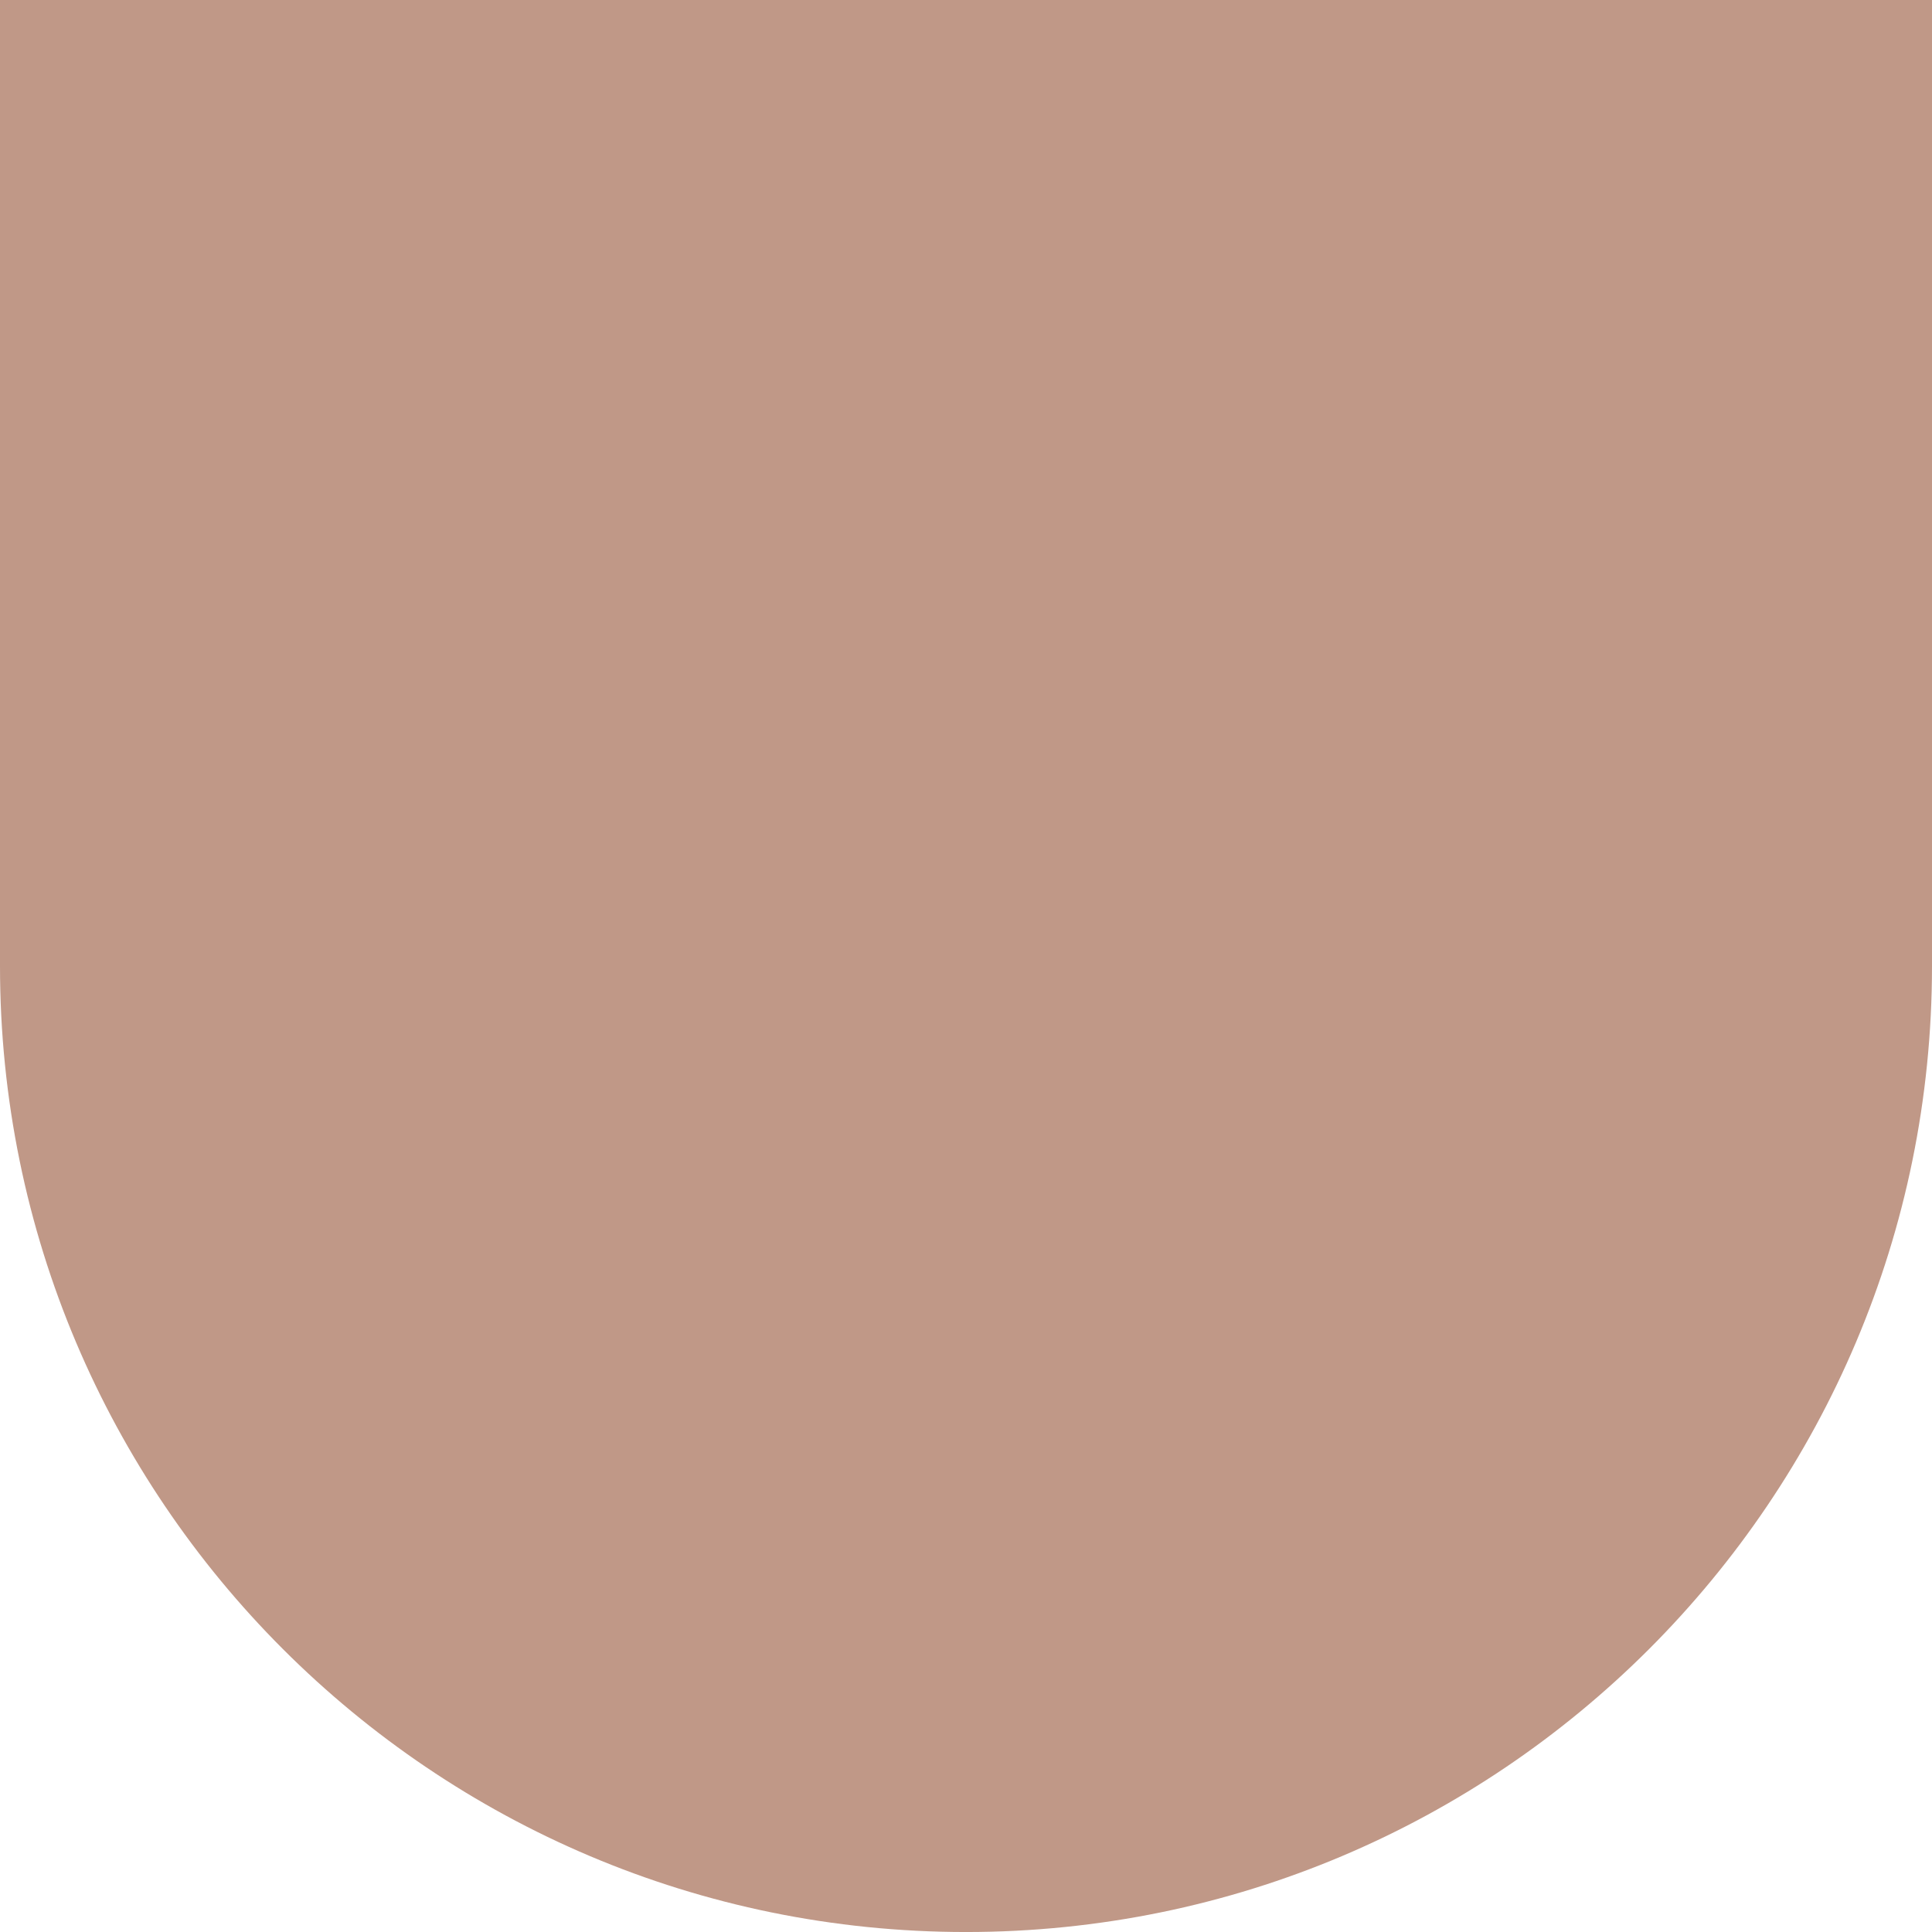 <svg id="_лой_2" xmlns="http://www.w3.org/2000/svg" width="1079.99" height="1080" viewBox="0 0 1079.99 1080"><g id="Shape06_469626642"><path id="Shape06_469626642-2" d="M539.99 1080C241.77 1080 0 838.24.0 540V0H1079.99V540c0 298.24-241.78 540-540 540z" fill="#c09887"/></g></svg>